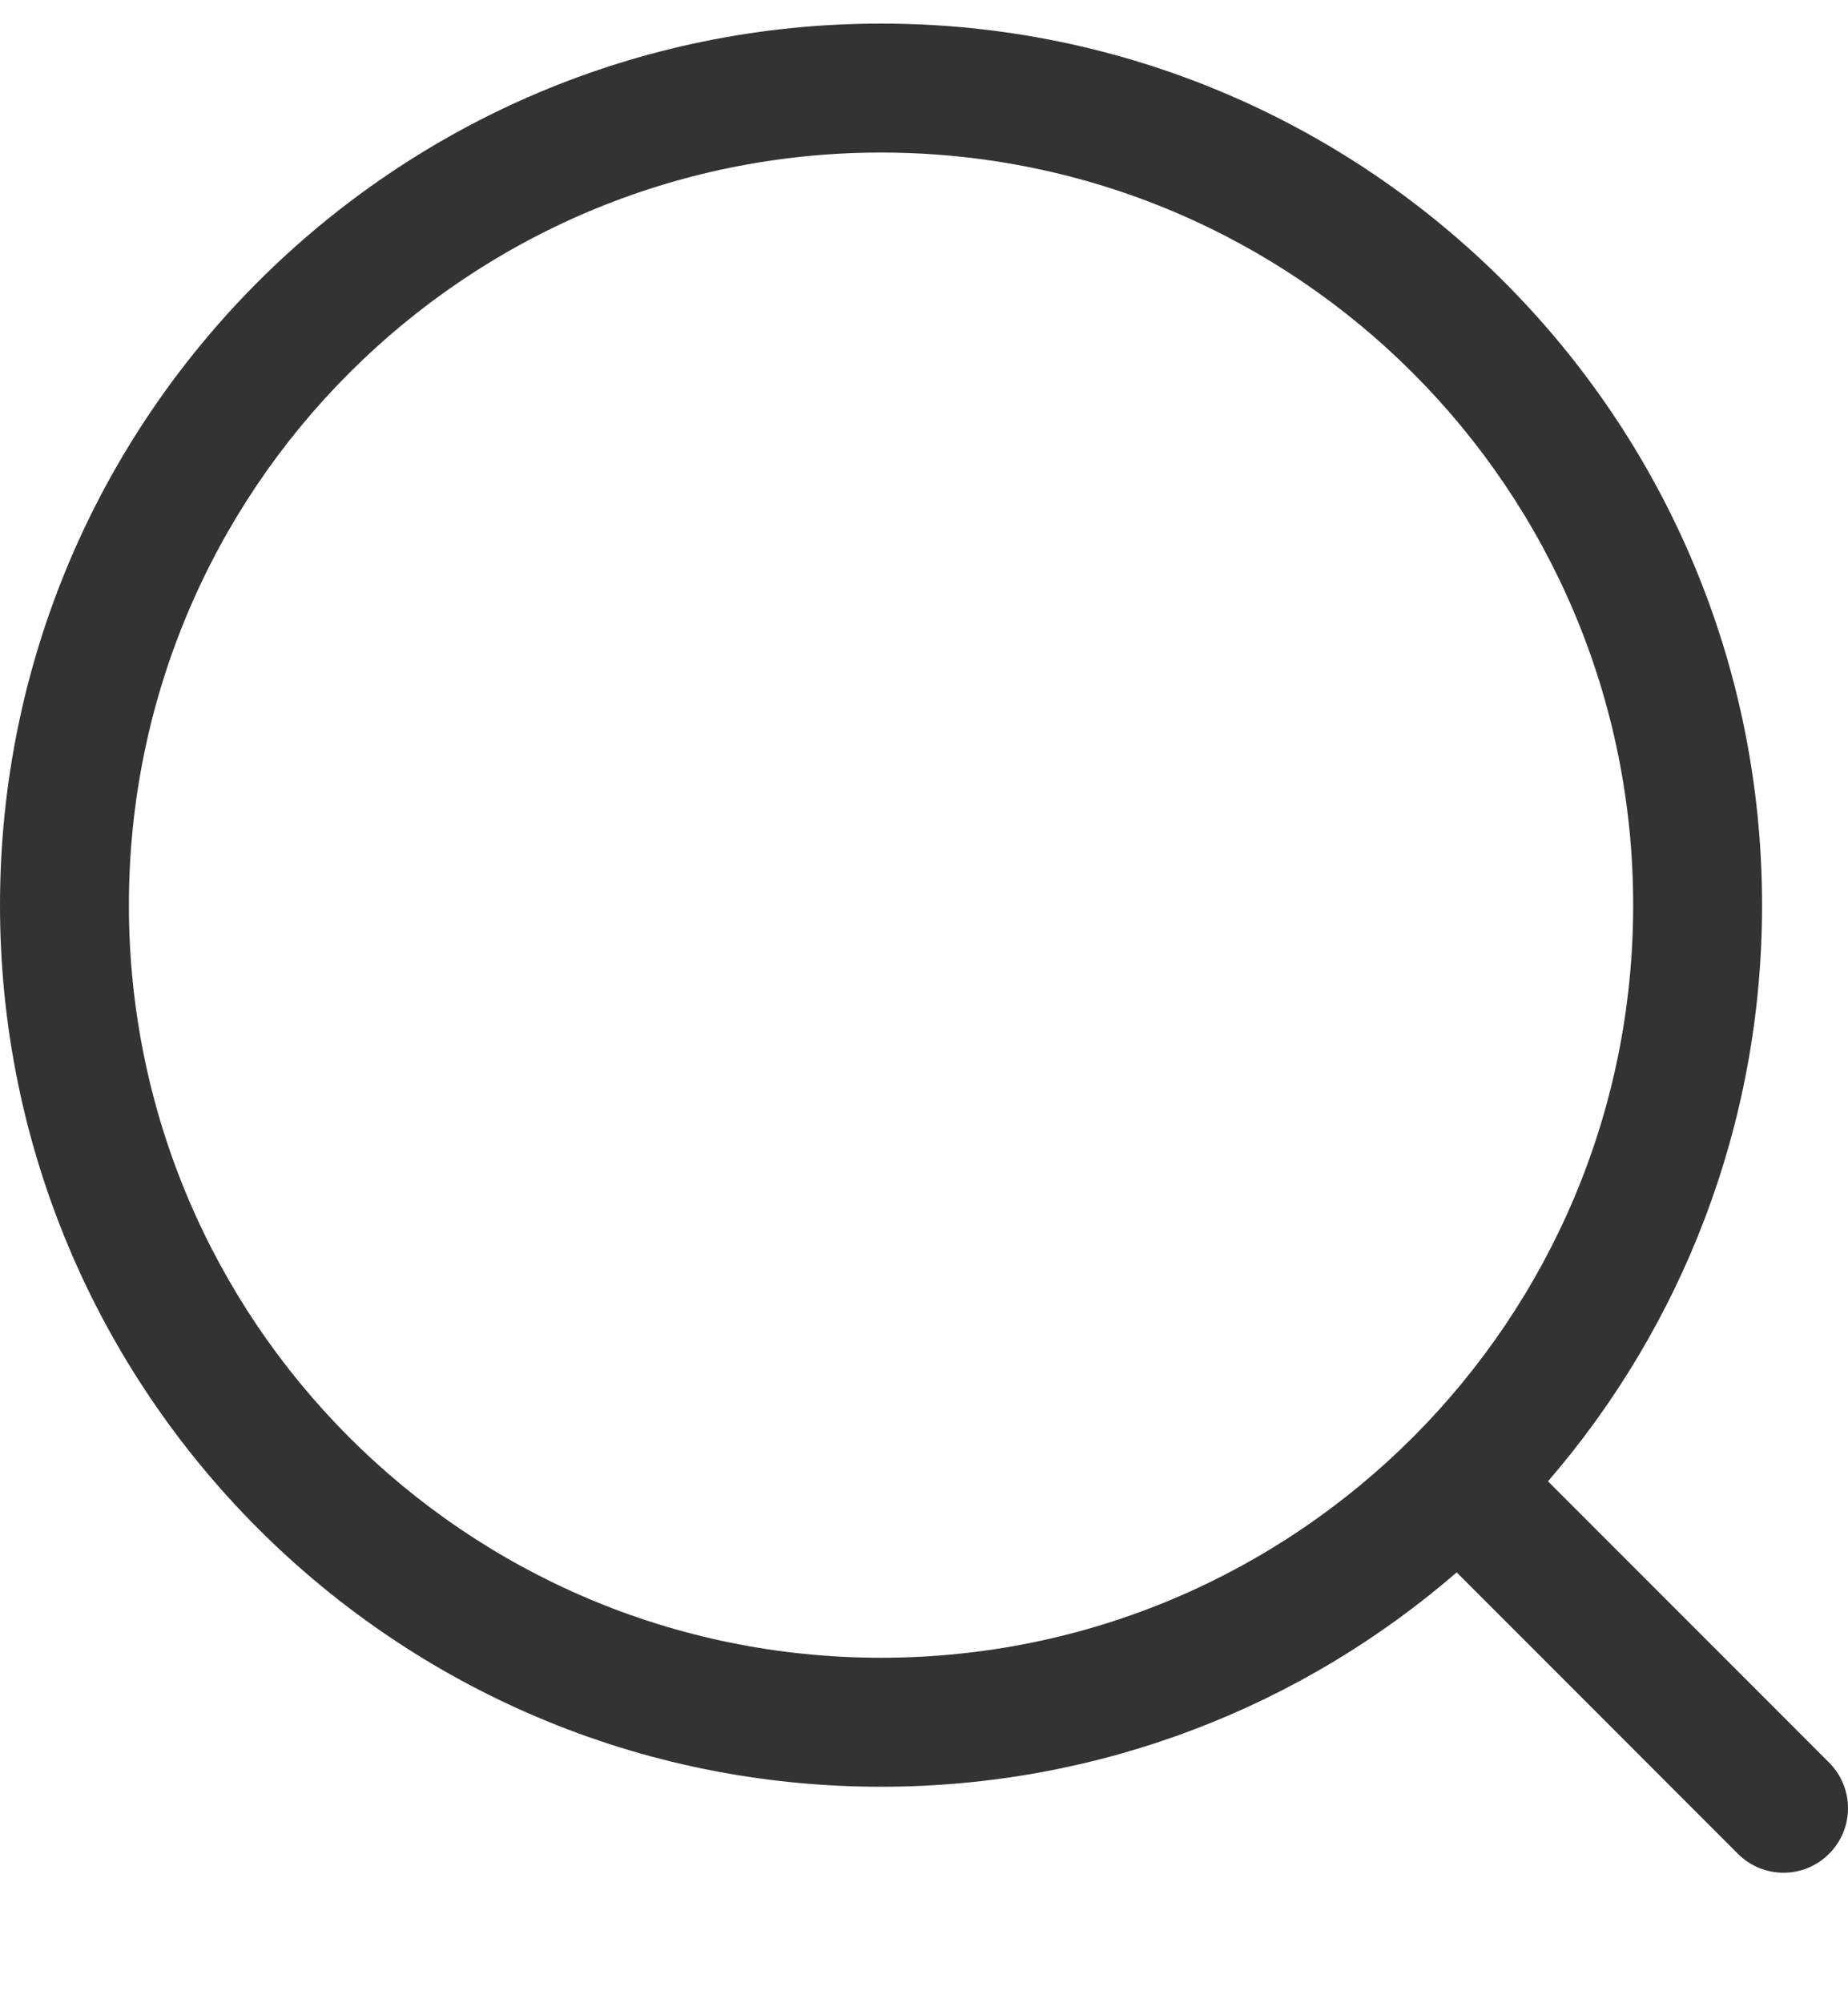 <svg width="12" height="13" viewBox="0 0 12 13" fill="none" xmlns="http://www.w3.org/2000/svg">
<path fill-rule="evenodd" clip-rule="evenodd" d="M0.837 5.874C0.837 8.571 3.024 10.758 5.721 10.758C8.418 10.758 10.605 8.571 10.605 5.874C10.605 3.177 8.418 0.99 5.721 0.99C3.024 0.99 0.837 3.177 0.837 5.874ZM5.721 11.595C2.561 11.595 0 9.034 0 5.874C0 2.714 2.561 0.153 5.721 0.153C8.881 0.153 11.442 2.714 11.442 5.874C11.442 7.303 10.918 8.61 10.052 9.613L11.877 11.438C12.041 11.602 12.041 11.867 11.877 12.03C11.714 12.194 11.449 12.194 11.285 12.03L9.459 10.204C8.457 11.071 7.15 11.595 5.721 11.595Z" fill="#333333"/>
</svg>
